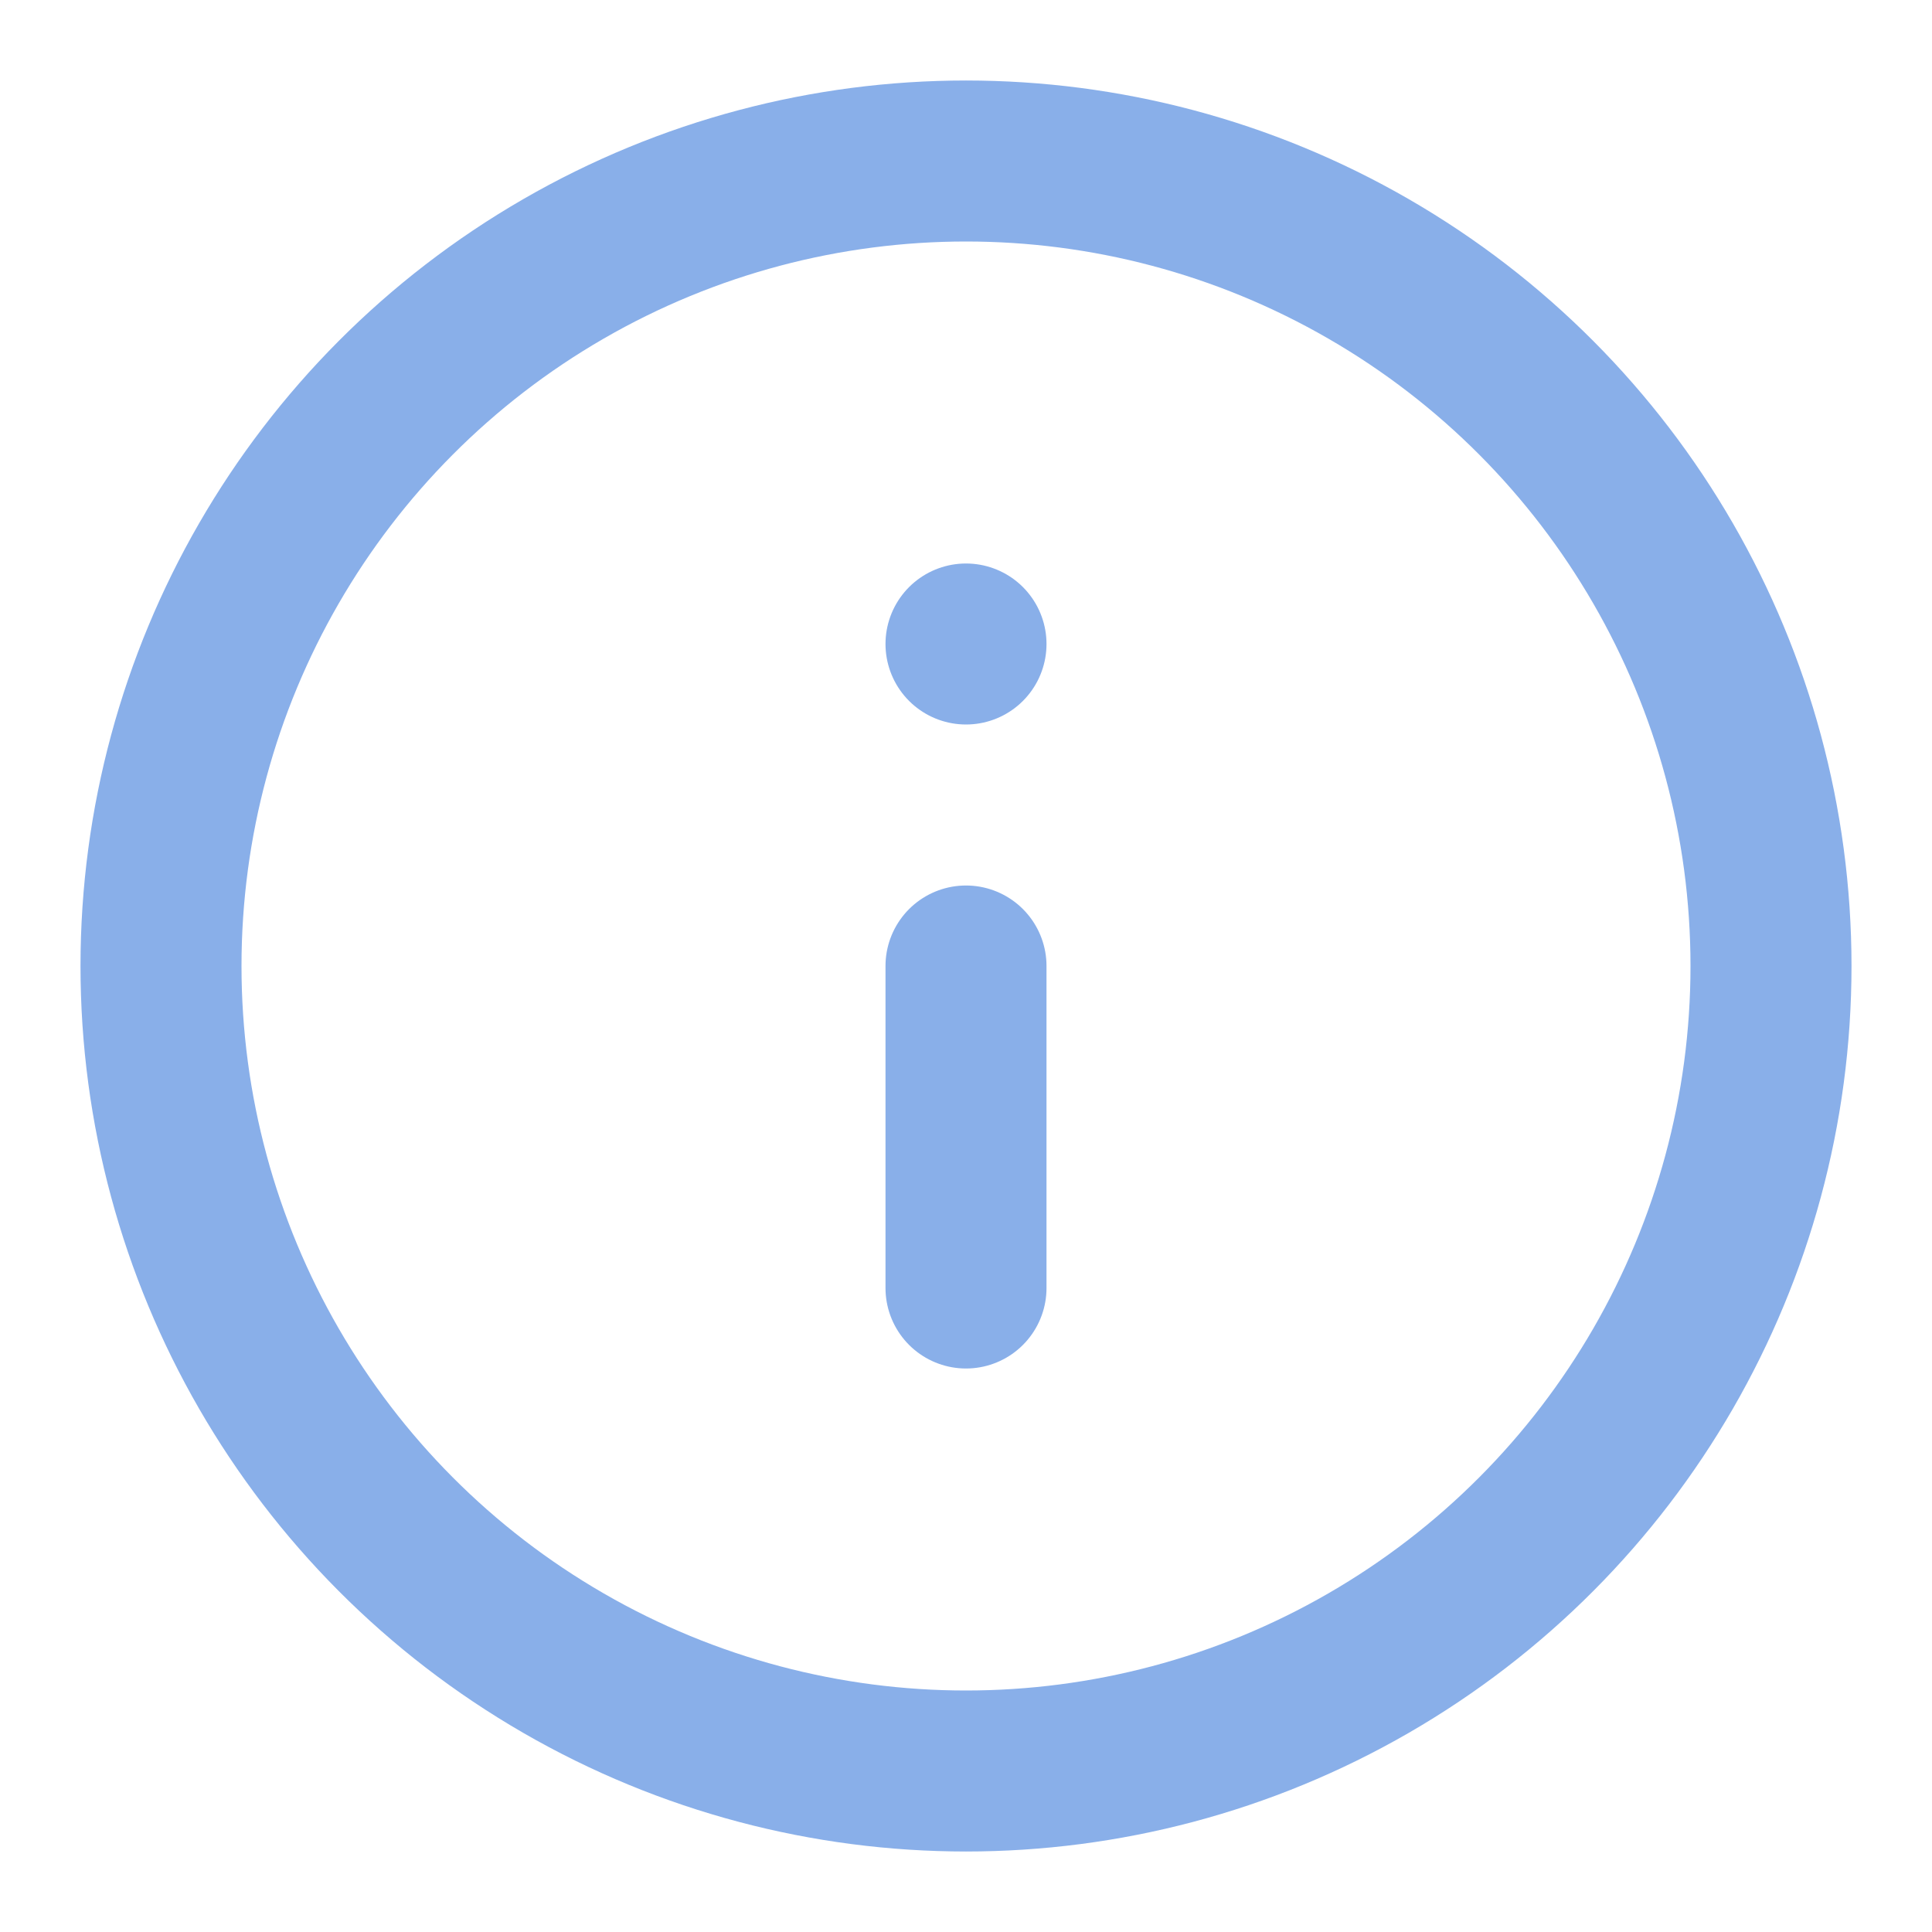 <svg xmlns="http://www.w3.org/2000/svg" xmlns:svg="http://www.w3.org/2000/svg" id="svg8" width="24" height="24" fill="none" stroke="currentColor" stroke-linecap="round" stroke-linejoin="round" stroke-width="2" class="feather feather-info" version="1.1" viewBox="0 0 24 24"><circle id="circle2" cx="12" cy="12" r="10" style="stroke:#89afe9;stroke-opacity:1"/><line id="line4" x1="12" x2="12" y1="16" y2="12" style="stroke:#89afe9;stroke-opacity:1"/><line id="line6" x1="12" x2="12" y1="8" y2="8" style="stroke:#89afe9;stroke-opacity:1"/></svg>